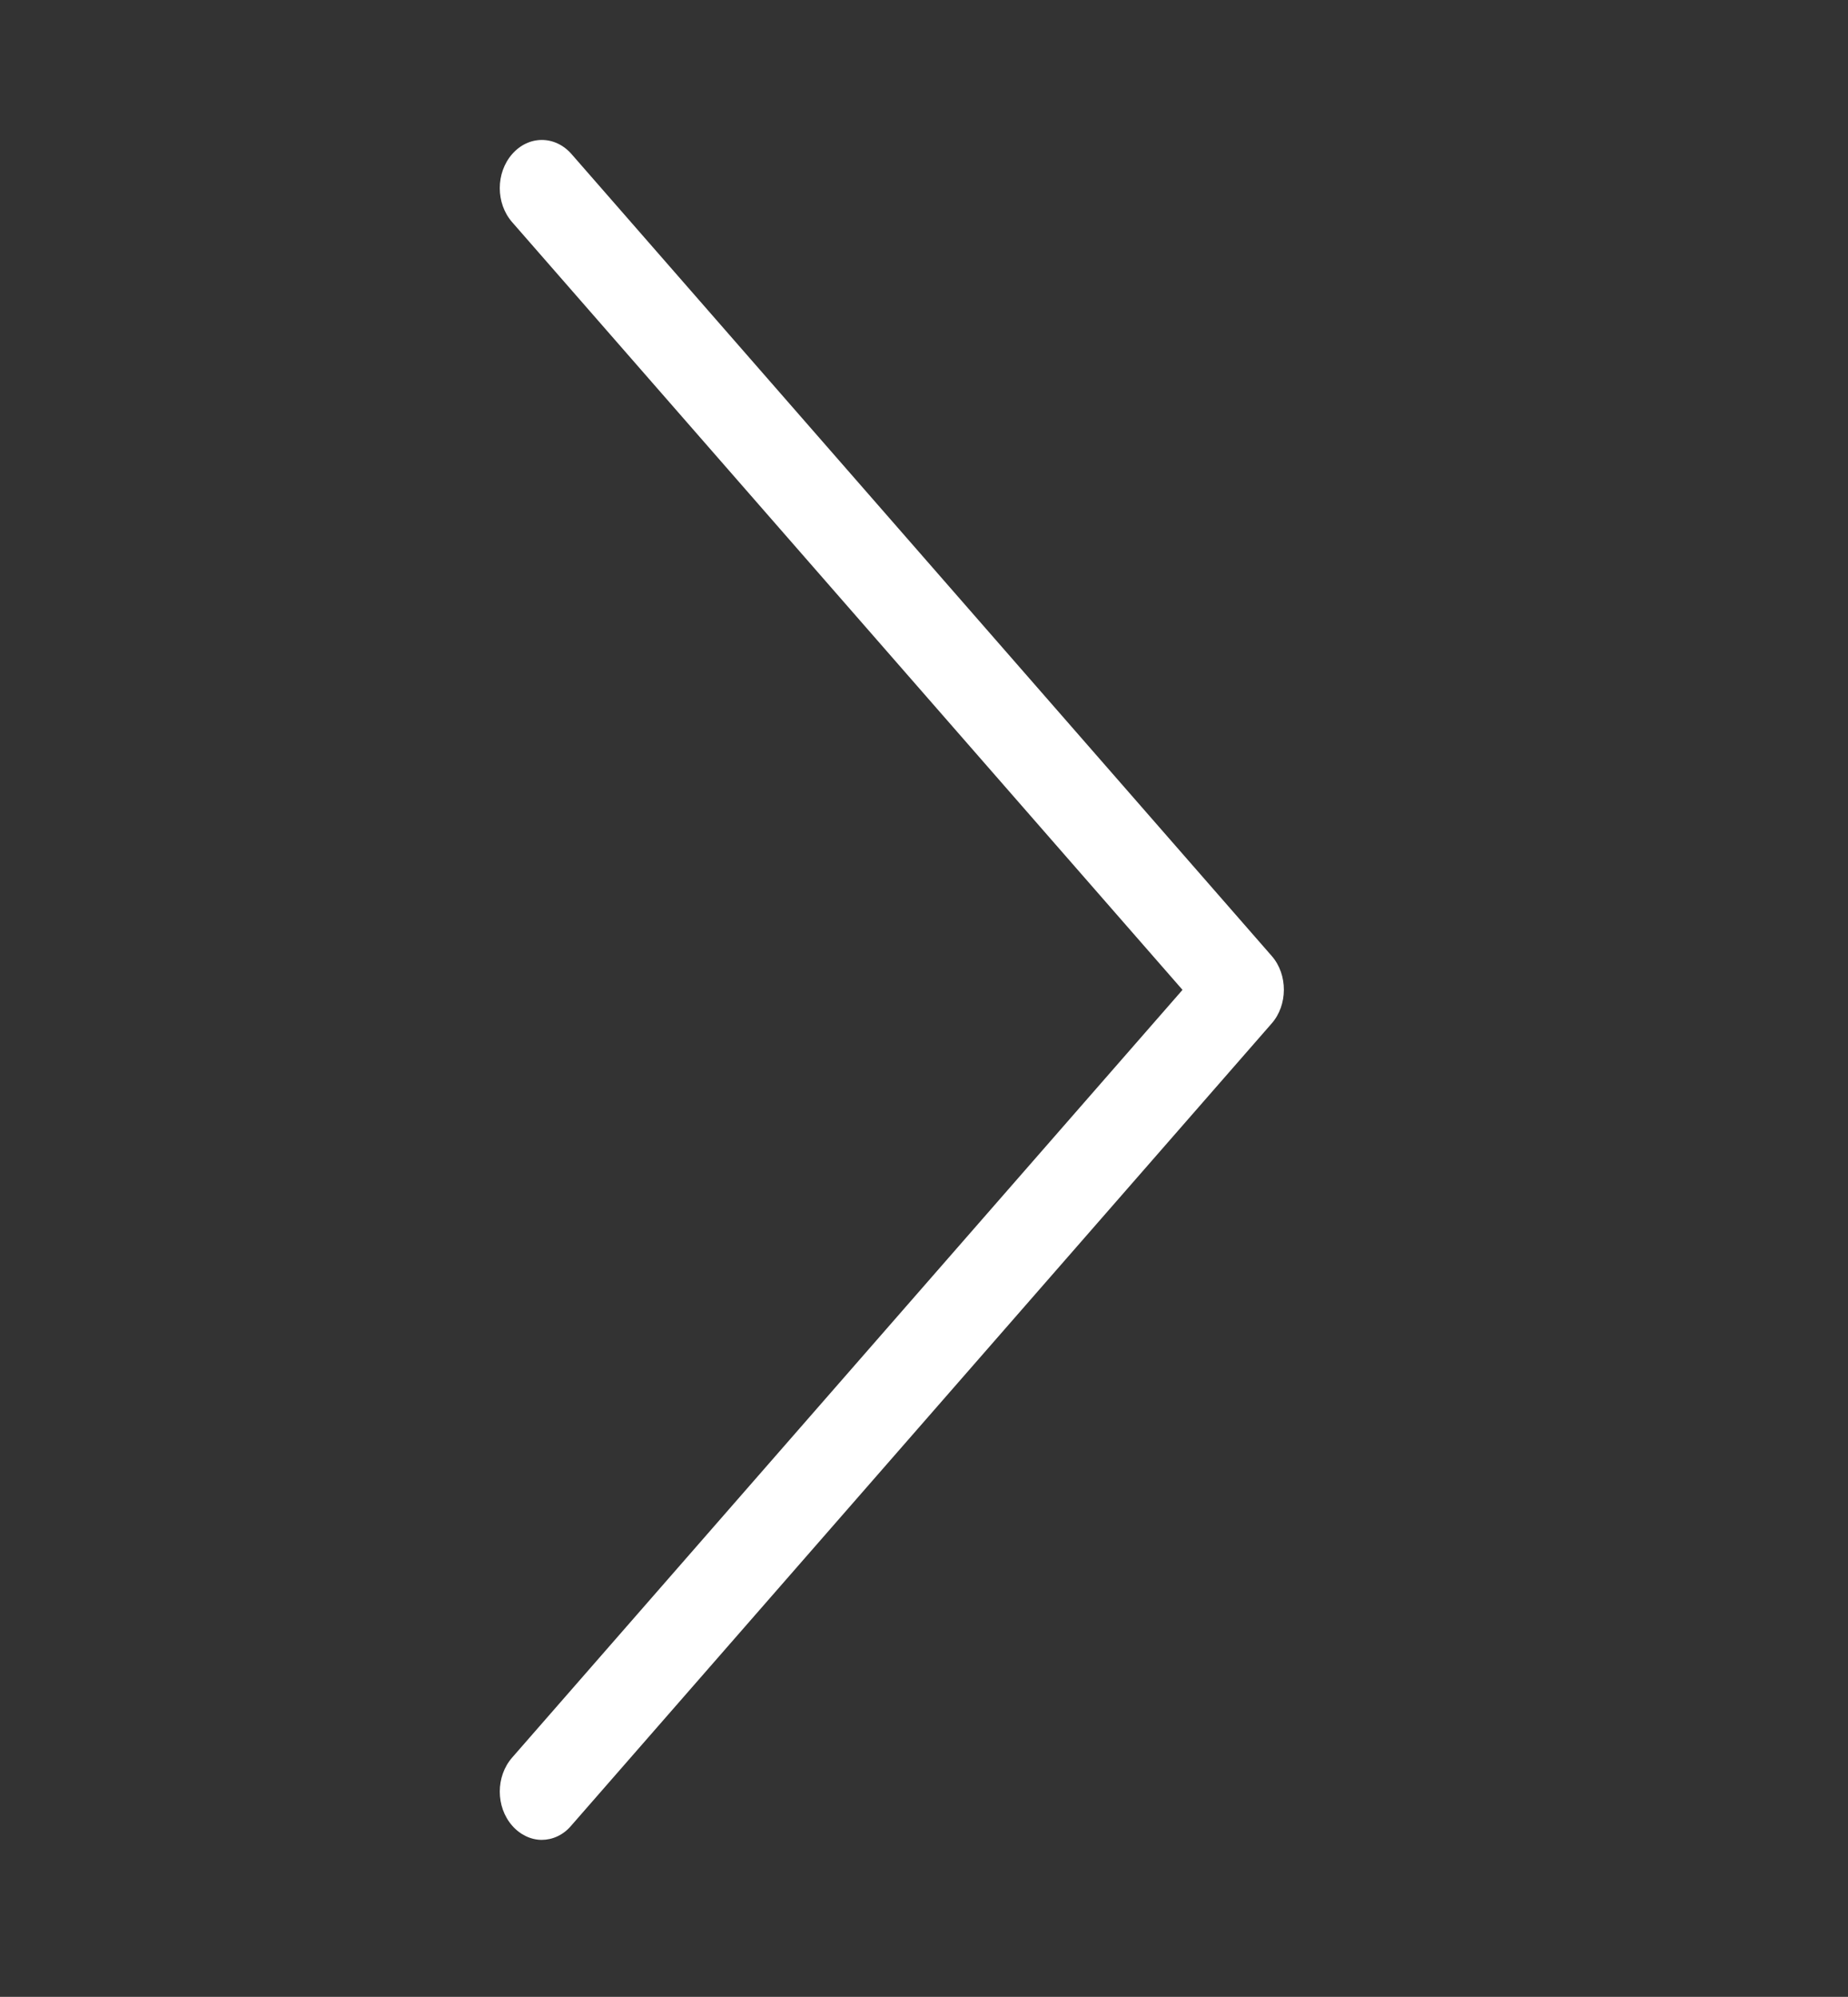 <?xml version="1.0" encoding="utf-8"?>
<!-- Generator: Adobe Illustrator 16.0.0, SVG Export Plug-In . SVG Version: 6.00 Build 0)  -->
<!DOCTYPE svg PUBLIC "-//W3C//DTD SVG 1.1//EN" "http://www.w3.org/Graphics/SVG/1.1/DTD/svg11.dtd">
<svg version="1.1" id="Capa_1" xmlns="http://www.w3.org/2000/svg" xmlns:xlink="http://www.w3.org/1999/xlink" x="0px" y="0px"
	 width="249px" height="269px" viewBox="0 -49.5 249 269" enable-background="new 0 -49.5 249 269" xml:space="preserve">
<rect x="0" y="-49.5" width="249" height="269" fill="#333333" stroke="none"/>
<g>
	<path fill="#FFFFFF" d="M171.357,79.287L77.012-28.74c-2.222-2.542-5.784-2.542-8.006,0c-2.221,2.544-2.221,6.623,0,9.167
		l90.326,103.42l-90.325,103.42c-2.221,2.543-2.221,6.623,0,9.166c1.09,1.248,2.557,1.92,3.982,1.92c1.425,0,2.892-0.625,3.981-1.92
		l94.346-108.026C173.54,85.909,173.54,81.782,171.357,79.287z"/>
</g>
</svg>
